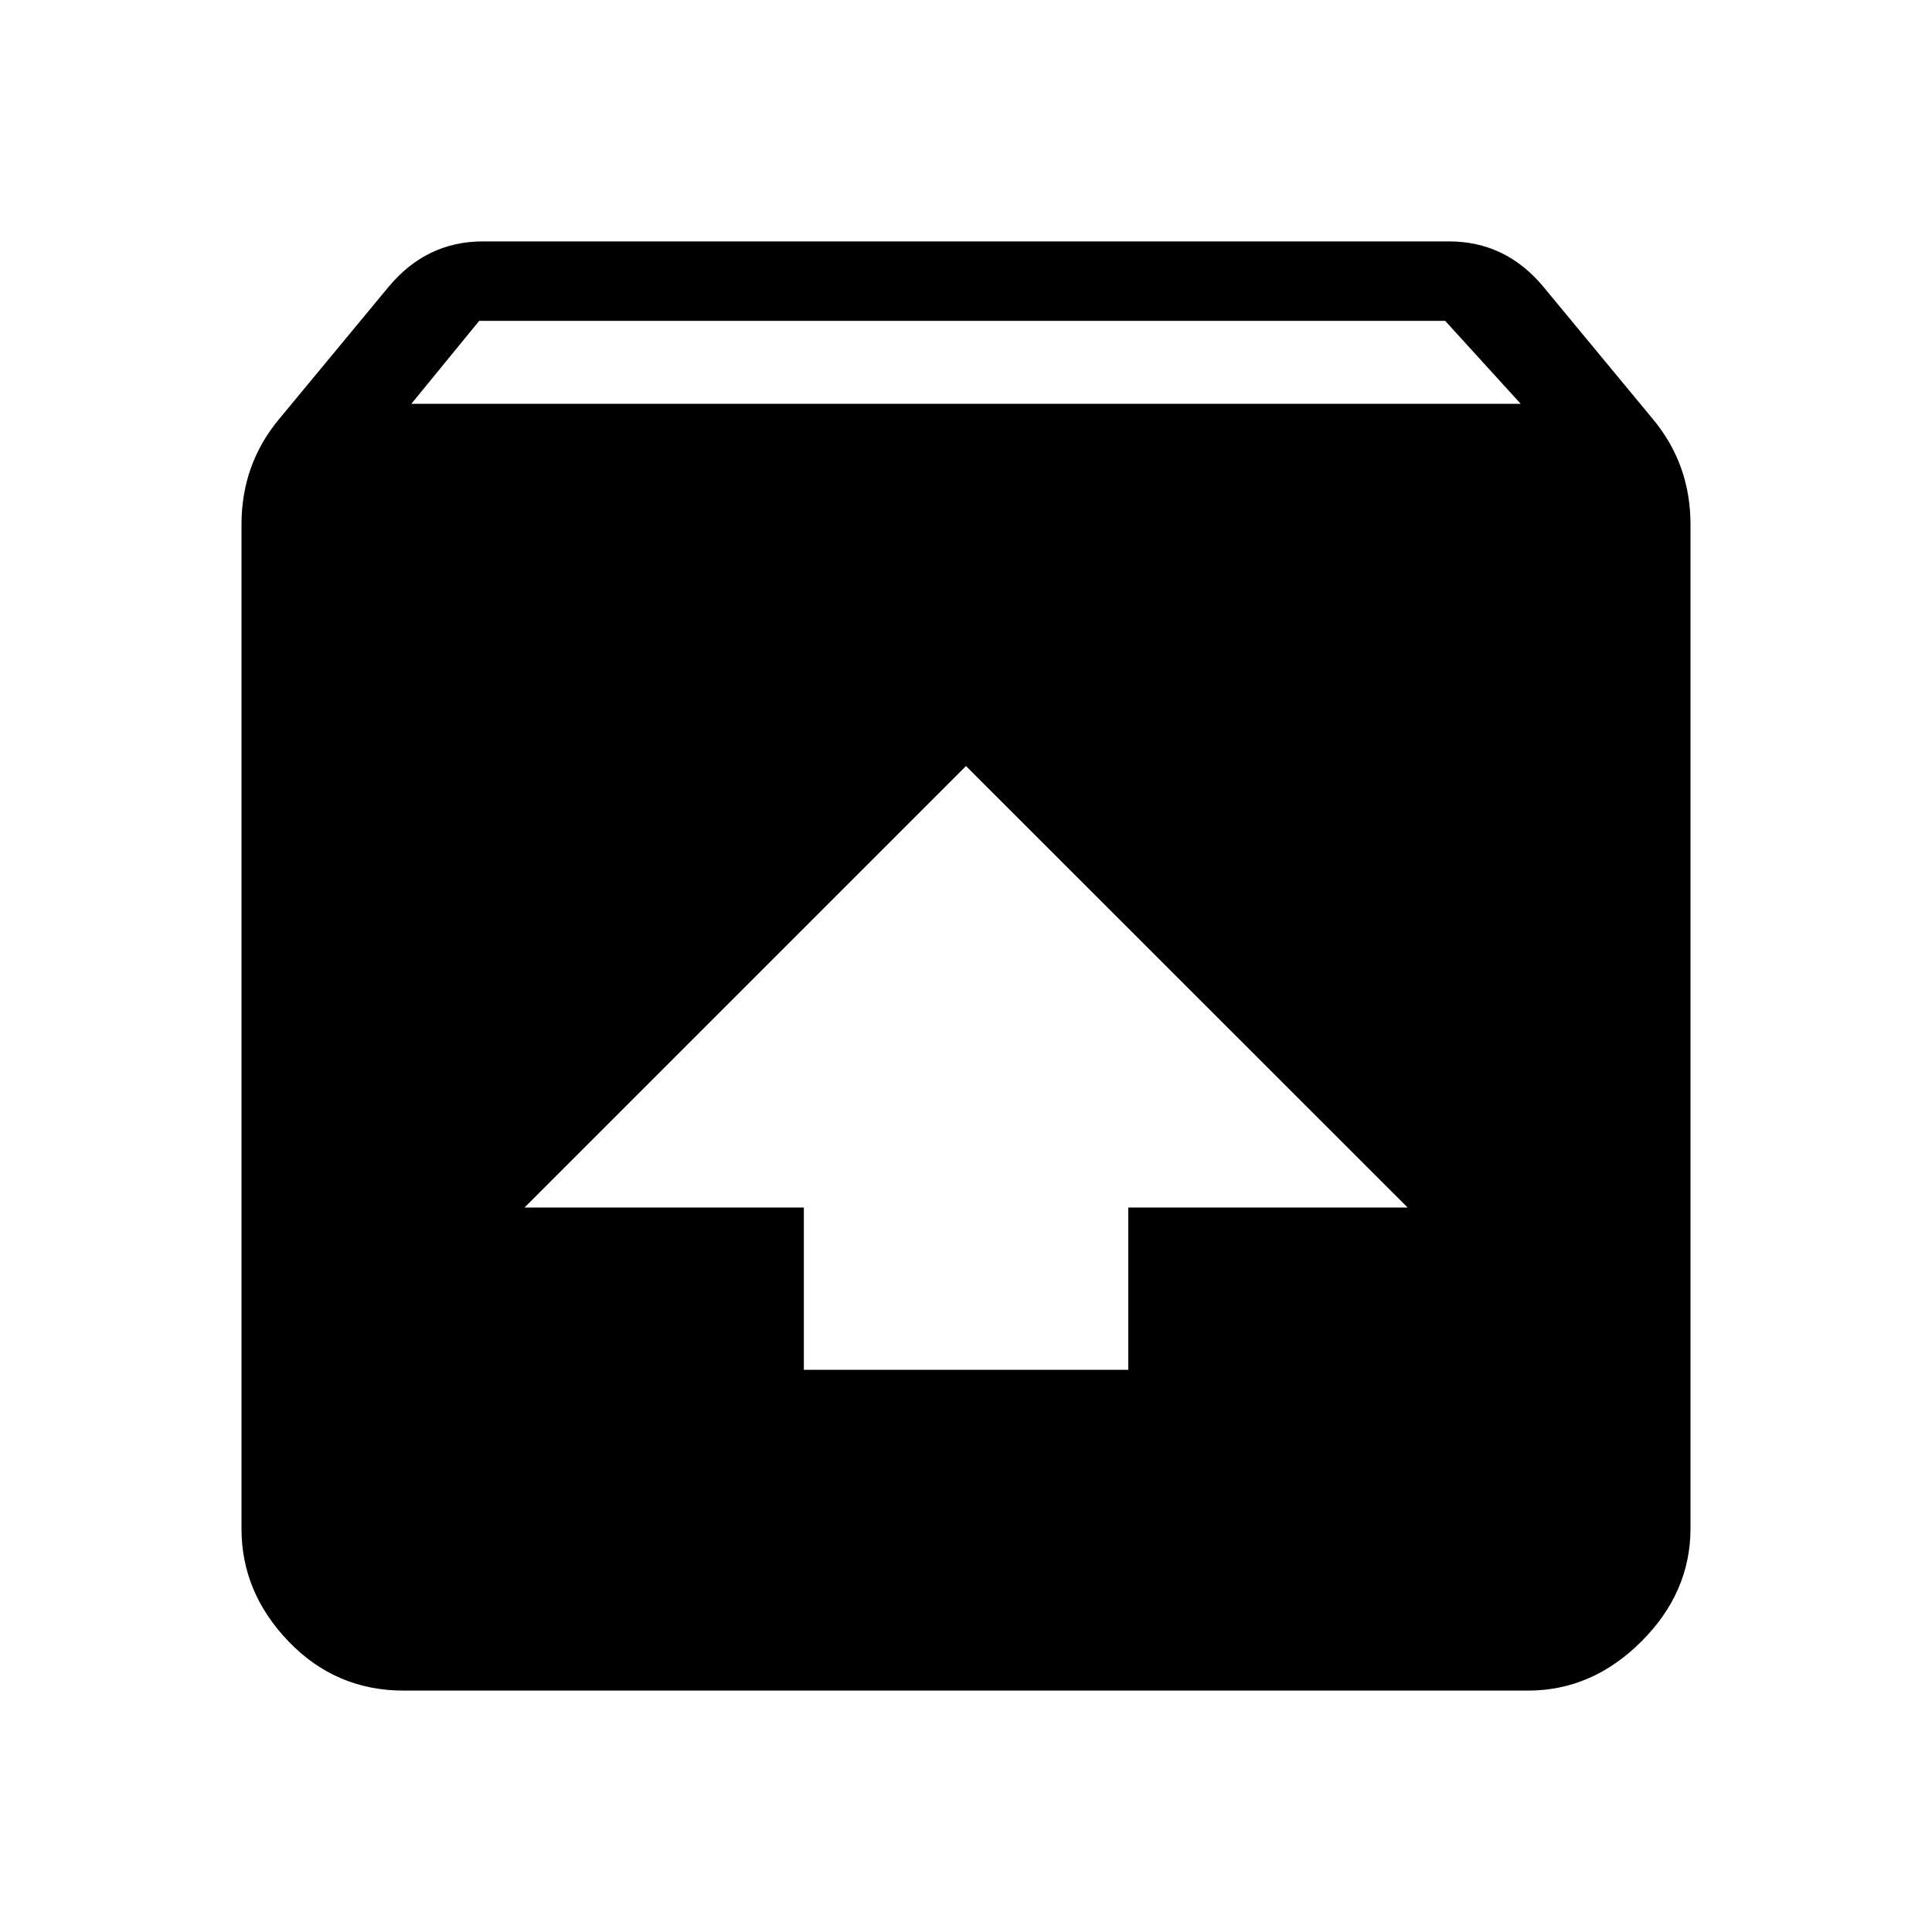 <?xml version="1.0"?><svg xmlns="http://www.w3.org/2000/svg" width="40" height="40" viewBox="0 0 40 40"><path d="m8.517 8.36h22.967l-1.563-1.717h-20z m11.483 7.5l-9.14 9.14h5.783v3.36h6.717v-3.36h5.783z m14.217-7.188q0.783 0.938 0.783 2.188v20.783q0 1.327-1.017 2.342t-2.342 1.017h-23.283q-1.405 0-2.383-1.017t-0.975-2.342v-20.785q0-1.25 0.783-2.187l2.263-2.733q0.783-0.94 1.953-0.94h20q1.172 0 1.953 0.937z"></path></svg>